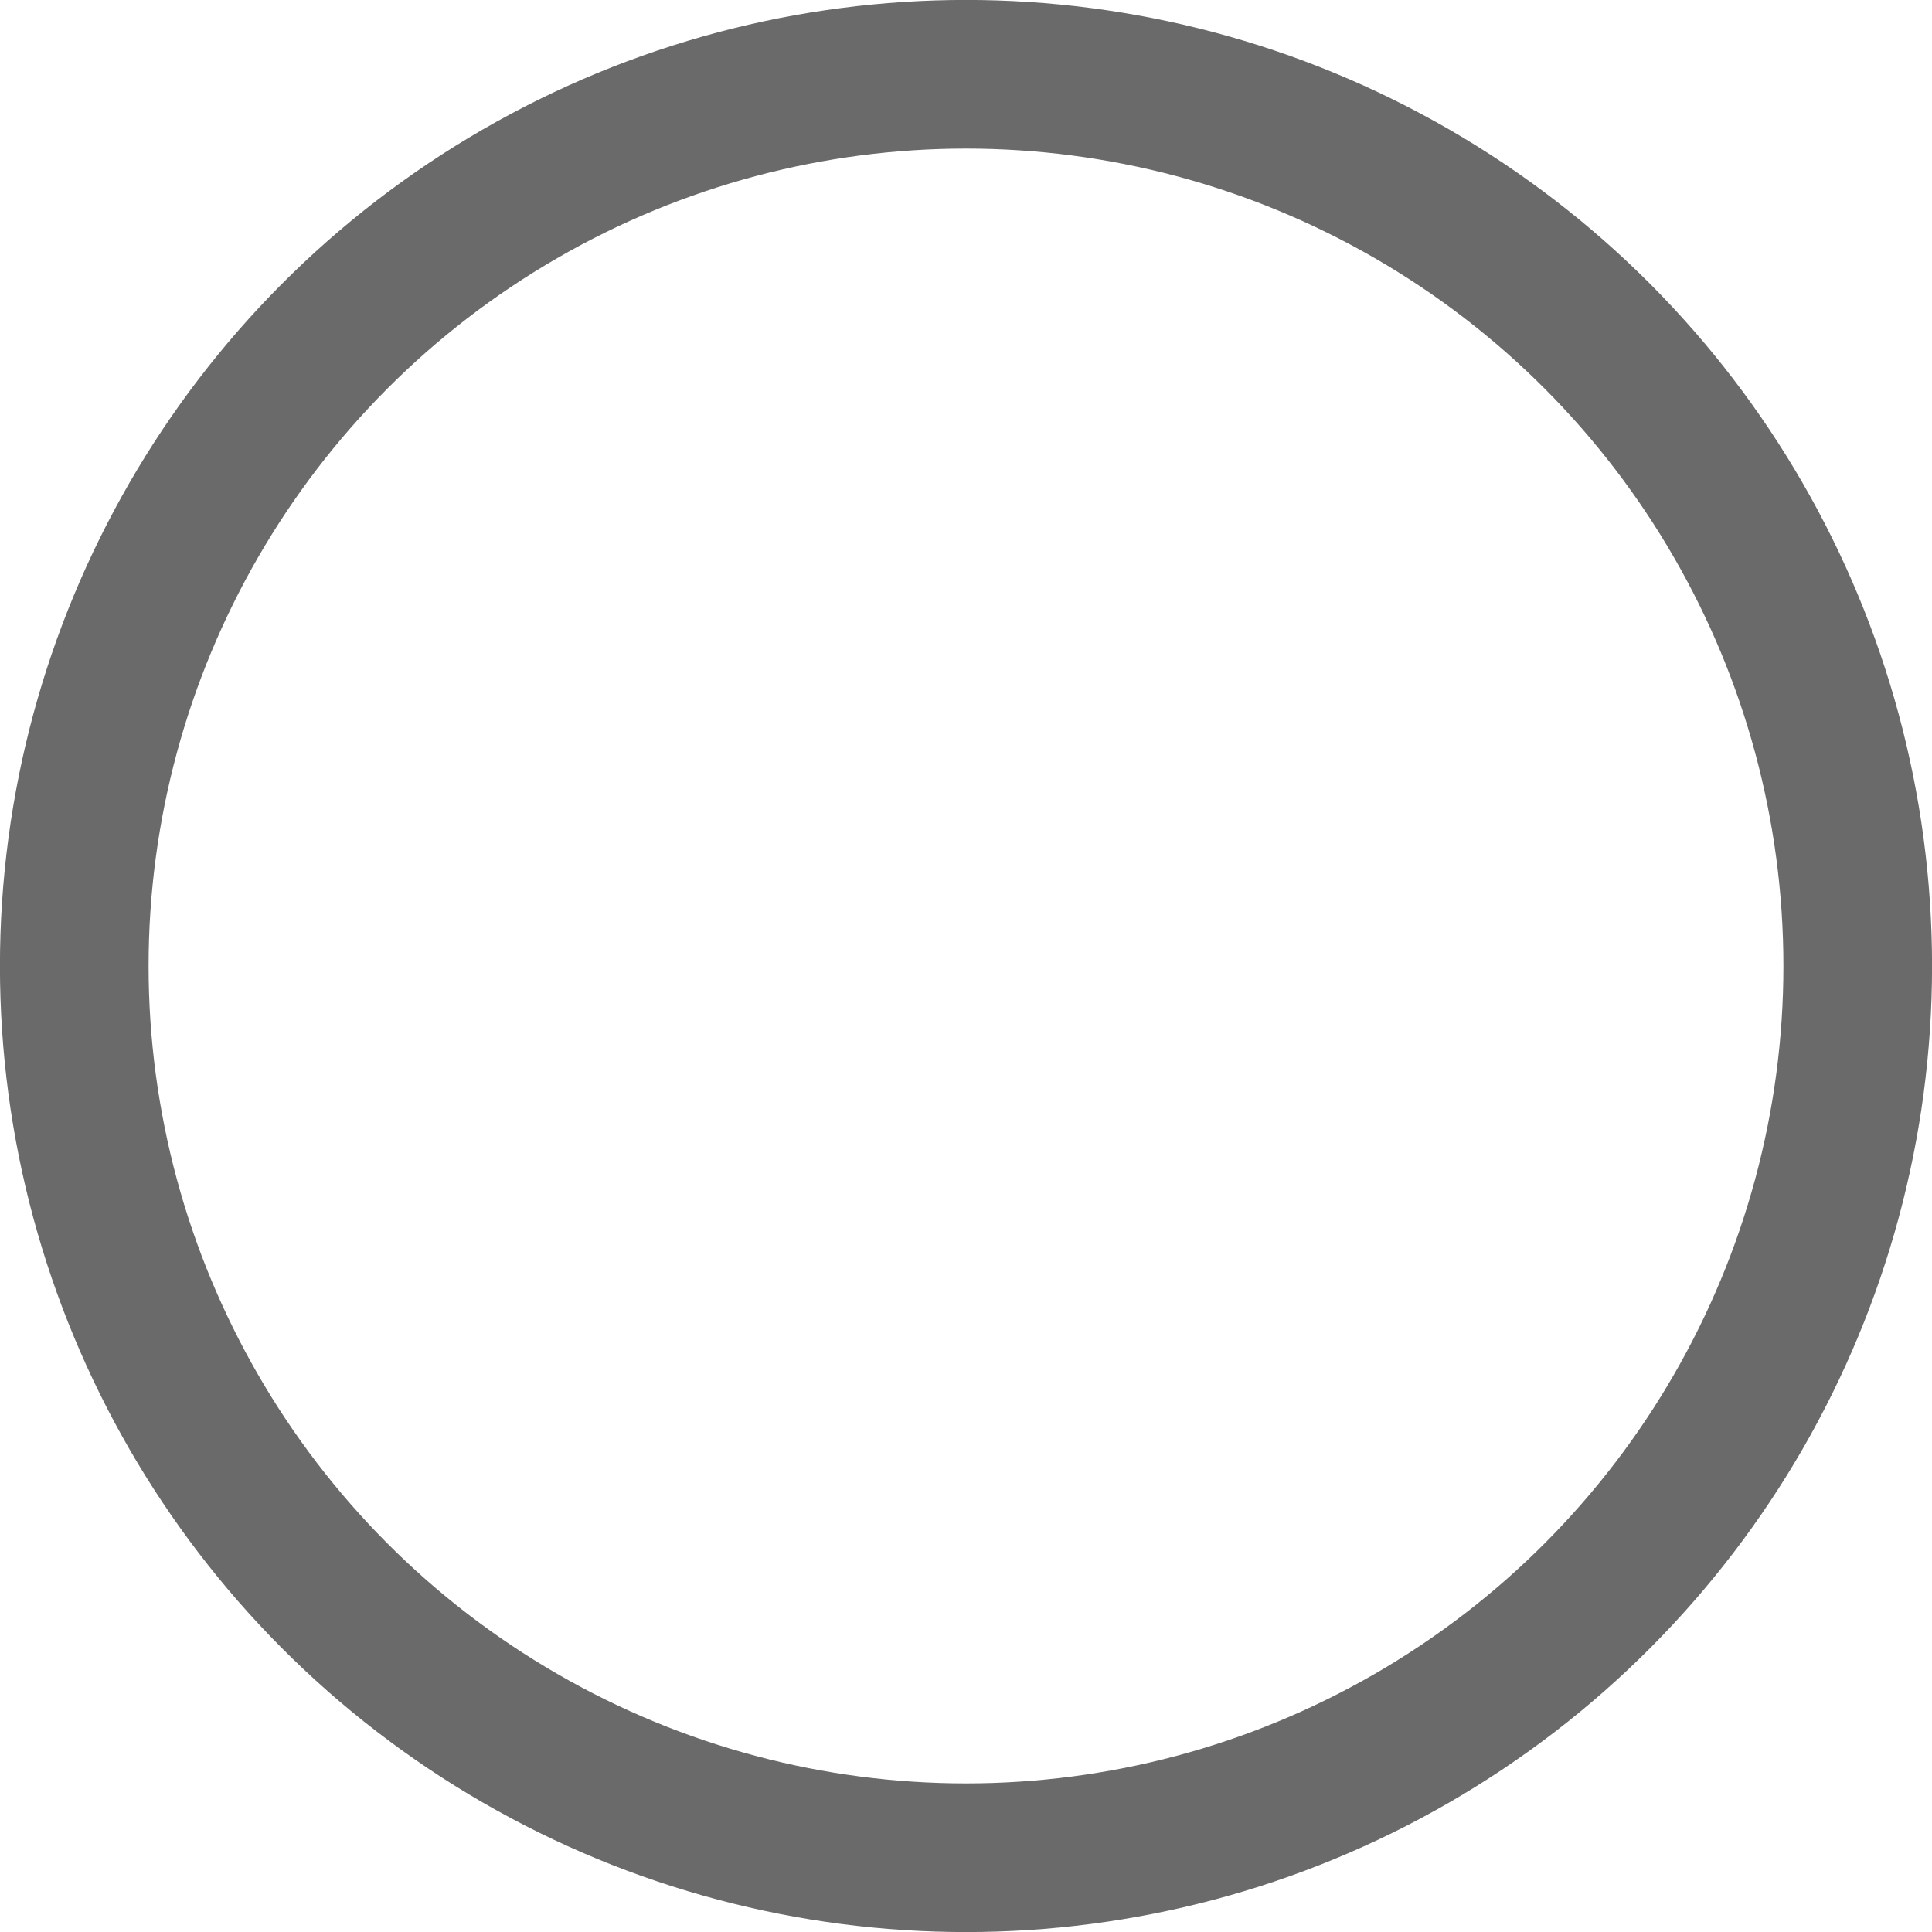 <svg width="16" height="16" viewBox="0 0 16 16" fill="none" xmlns="http://www.w3.org/2000/svg">
<g id="&#235;&#157;&#188;&#235;&#148;&#148;&#236;&#152;&#164; &#235;&#178;&#132;&#237;&#138;&#188;">
<circle id="Ellipse 342" cx="8" cy="8" r="7.385" stroke="#6A6A6A" stroke-width="1.231"/>
</g>
</svg>
